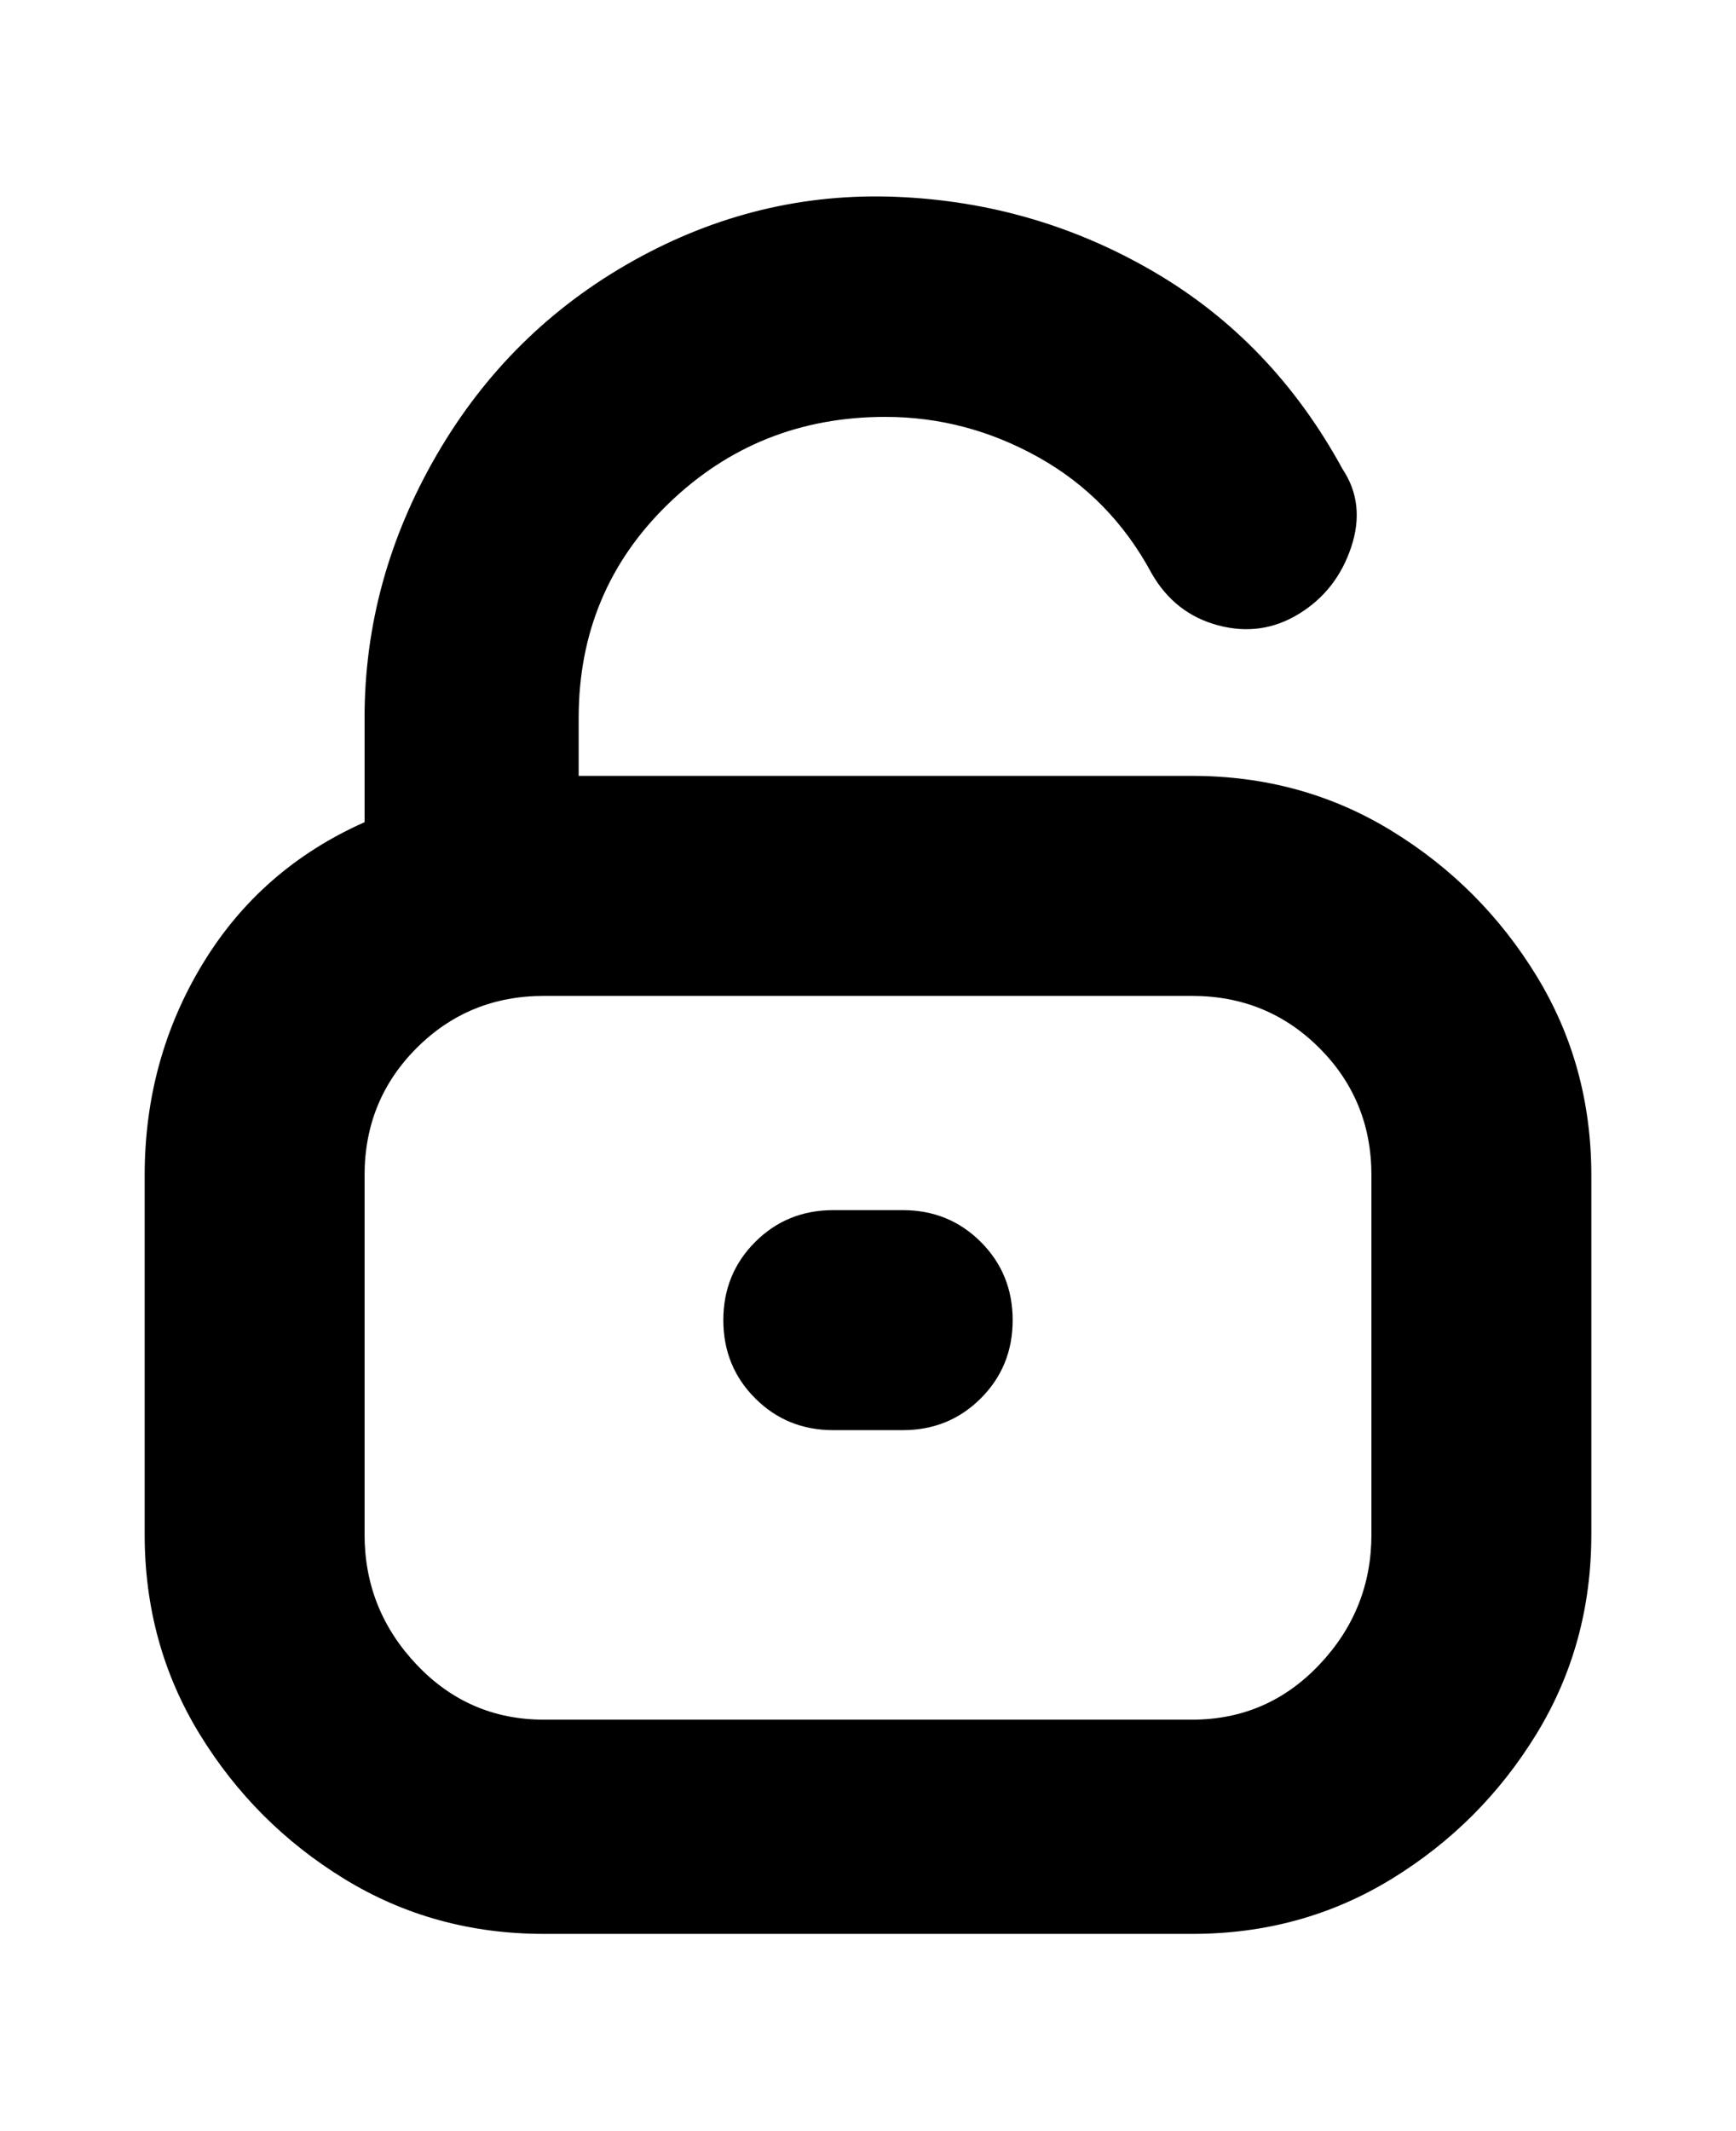 <svg viewBox="0 0 300 368" xmlns="http://www.w3.org/2000/svg"><path d="M206 134H100v-10q0-22 15.5-37T153 72q14 0 26.5 7T199 99q4 7 11.5 9t14-2q6.5-4 9-11.5T232 81q-12-22-32.5-34T155 34q-24-1-45.5 11t-34 33.5Q63 100 63 124v18q-18 8-28 24.5T25 203v62q0 19 9.5 34.5t25 25Q75 334 94 334h112q19 0 34.5-9.5t25-25Q275 284 275 265v-62q0-19-9.5-34.5t-25-25Q225 134 206 134zm31 131q0 13-9 22.5t-22 9.5H94q-13 0-22-9.5T63 265v-62q0-13 9-22t22-9h112q13 0 22 9t9 22v62zm-93-56h12q8 0 13.5 5.5T175 228q0 8-5.5 13.5T156 247h-12q-8 0-13.5-5.5T125 228q0-8 5.5-13.5T144 209z"/></svg>